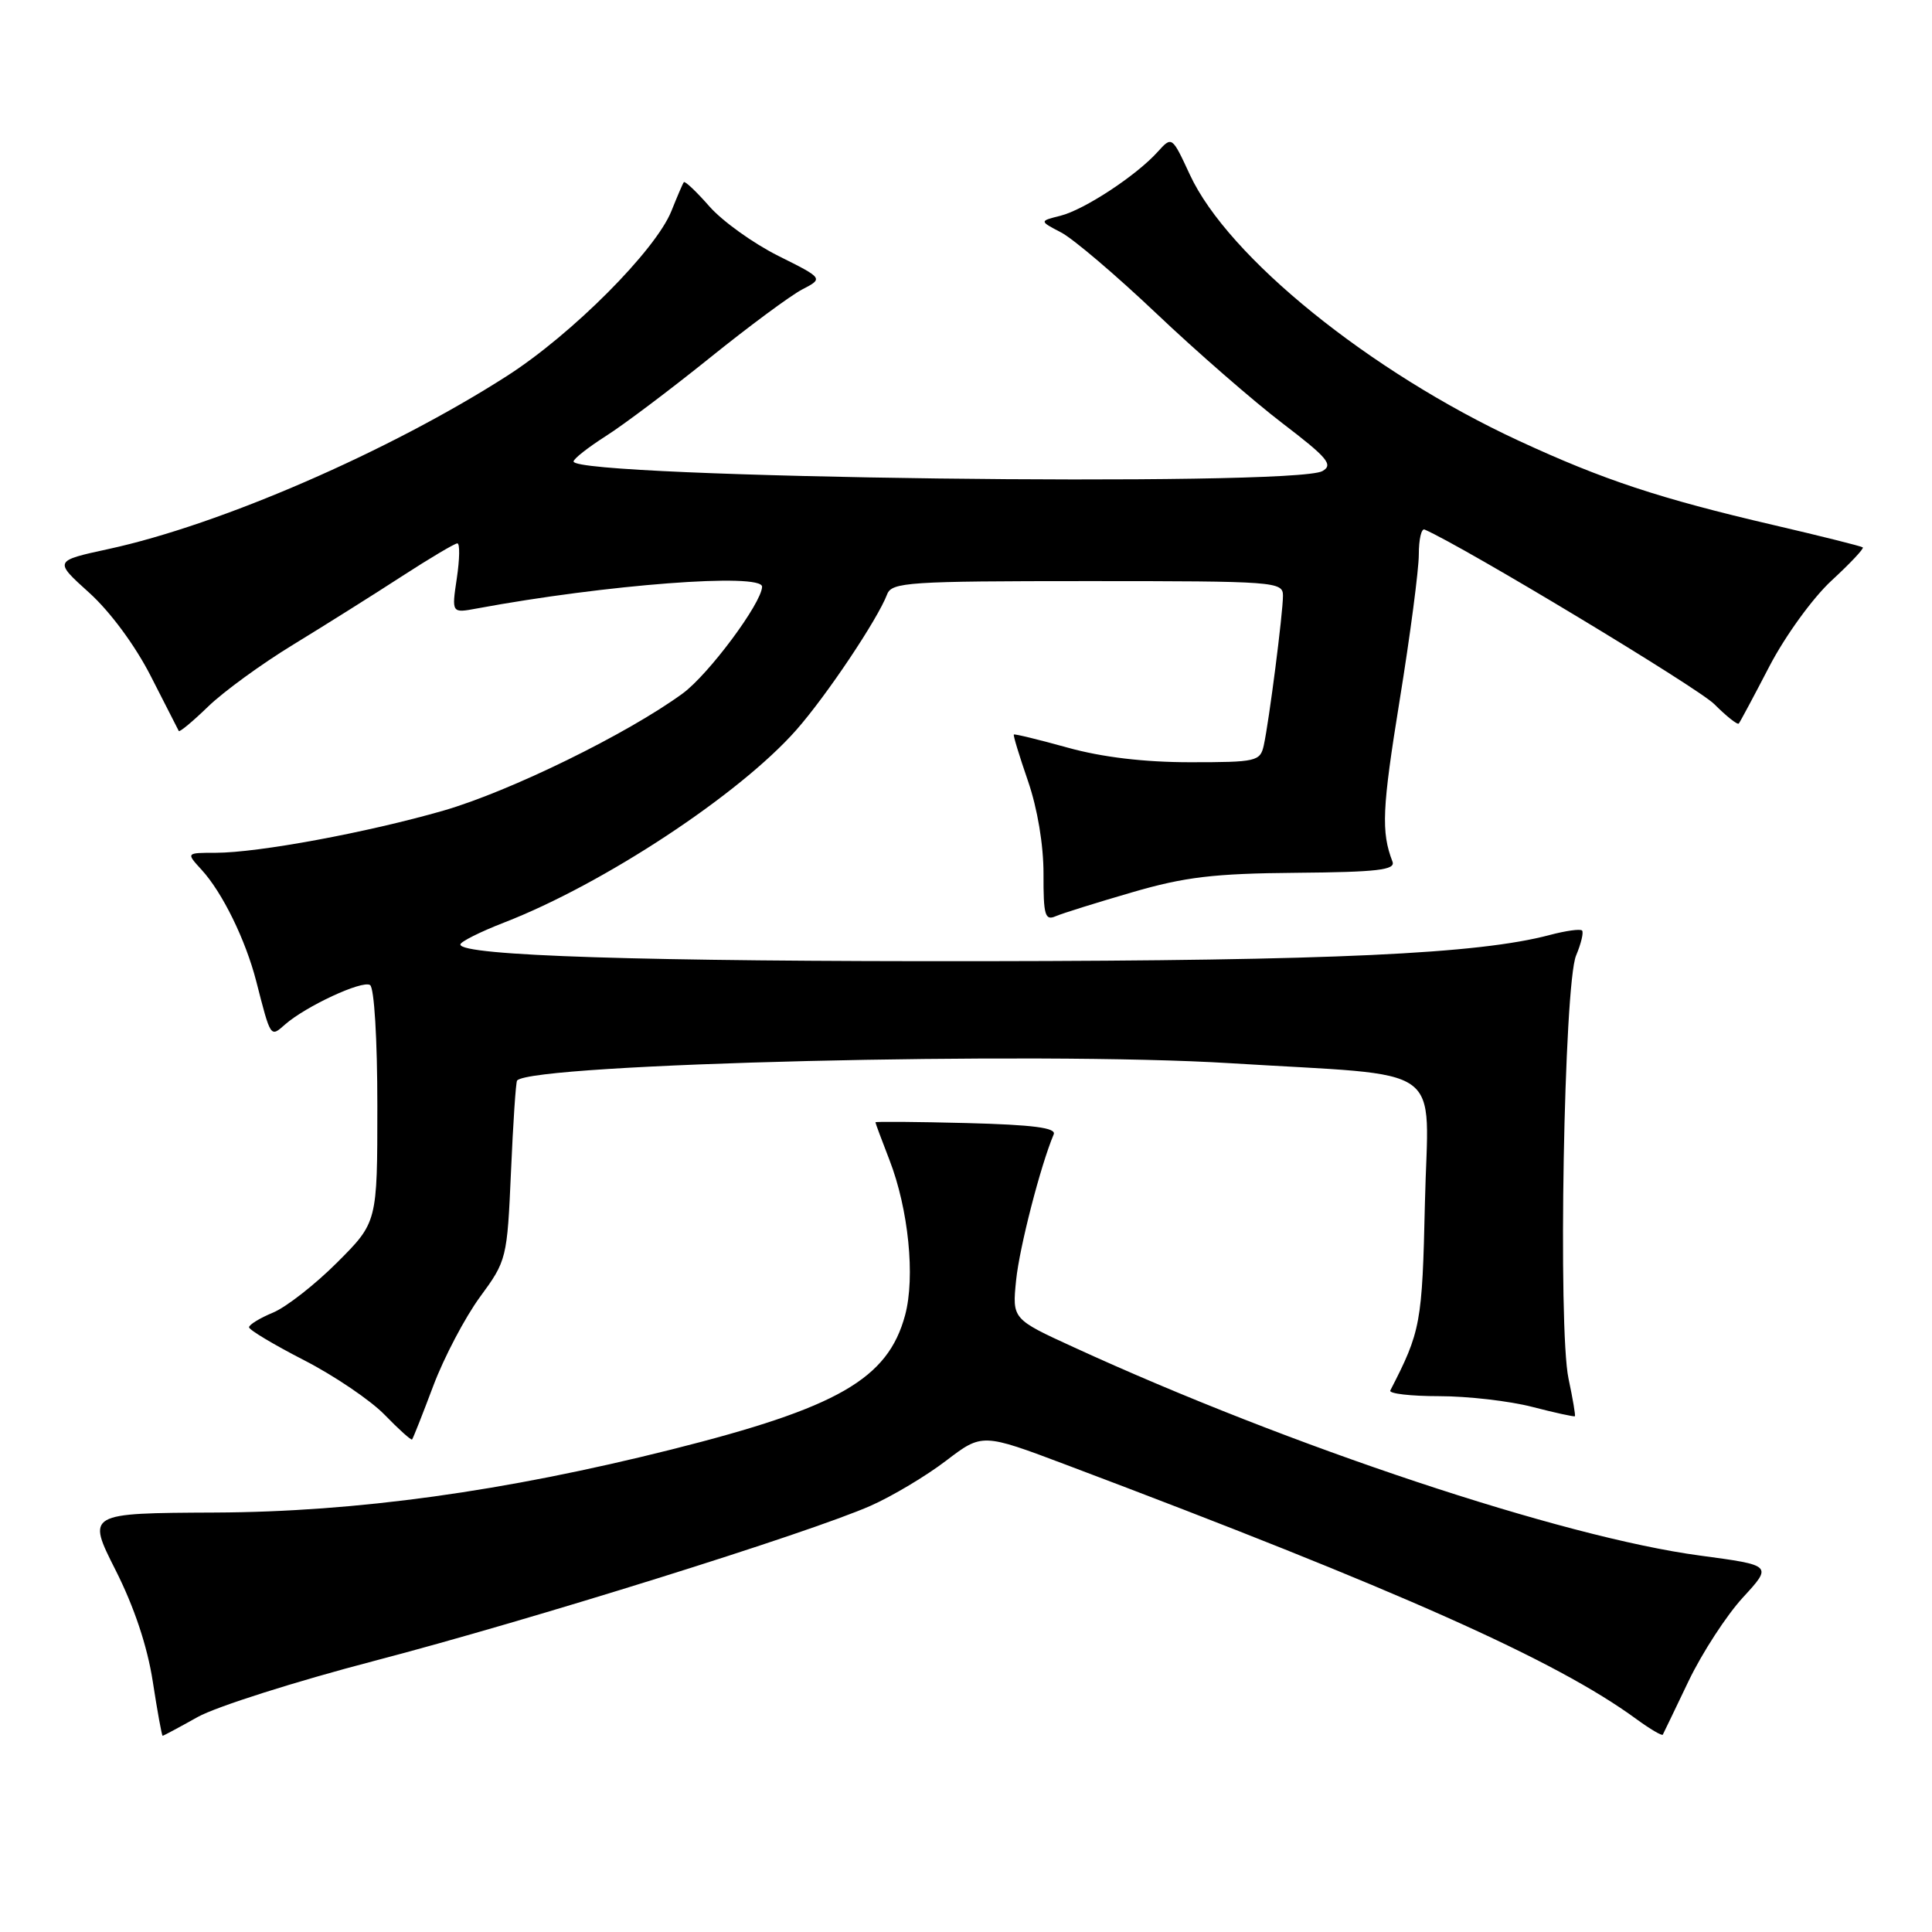 <?xml version="1.0" encoding="UTF-8" standalone="no"?>
<!DOCTYPE svg PUBLIC "-//W3C//DTD SVG 1.1//EN" "http://www.w3.org/Graphics/SVG/1.1/DTD/svg11.dtd" >
<svg xmlns="http://www.w3.org/2000/svg" xmlns:xlink="http://www.w3.org/1999/xlink" version="1.1" viewBox="0 0 256 256">
 <g >
 <path fill="currentColor"
d=" M 26.20 227.51 C 28.65 226.14 39.17 222.80 49.58 220.08 C 70.24 214.68 107.18 203.14 115.39 199.51 C 118.23 198.25 122.72 195.57 125.35 193.56 C 130.15 189.90 130.15 189.90 141.32 194.11 C 185.45 210.75 206.16 219.98 216.82 227.78 C 218.64 229.11 220.22 230.04 220.33 229.85 C 220.43 229.66 221.98 226.45 223.76 222.72 C 225.55 219.00 228.78 214.03 230.94 211.68 C 234.87 207.41 234.87 207.41 225.25 206.12 C 207.02 203.68 170.95 191.68 142.31 178.53 C 134.12 174.78 134.12 174.78 134.64 169.64 C 135.08 165.29 137.88 154.43 139.62 150.31 C 139.99 149.44 136.91 149.04 128.06 148.81 C 121.43 148.64 116.00 148.60 116.00 148.71 C 116.00 148.83 116.84 151.08 117.86 153.71 C 120.38 160.21 121.29 169.22 119.93 174.27 C 117.65 182.72 111.04 186.52 89.00 192.06 C 66.87 197.62 47.21 200.34 28.50 200.42 C 11.50 200.50 11.50 200.50 15.31 208.04 C 17.77 212.90 19.52 218.13 20.24 222.79 C 20.85 226.75 21.44 230.00 21.55 230.00 C 21.66 230.00 23.75 228.88 26.20 227.51 Z  M 57.41 183.64 C 58.83 179.86 61.62 174.57 63.59 171.87 C 67.14 167.04 67.20 166.79 67.71 155.23 C 67.99 148.78 68.35 143.35 68.52 143.17 C 70.60 140.93 137.52 139.30 163.00 140.88 C 192.21 142.69 189.23 140.55 188.81 159.39 C 188.45 175.39 188.26 176.40 184.22 184.25 C 184.01 184.66 186.92 185.00 190.70 185.00 C 194.47 185.00 200.02 185.64 203.03 186.42 C 206.04 187.20 208.58 187.75 208.68 187.66 C 208.78 187.56 208.40 185.32 207.84 182.69 C 206.42 176.04 207.23 130.41 208.84 126.61 C 209.51 125.02 209.86 123.53 209.63 123.30 C 209.39 123.06 207.47 123.33 205.35 123.89 C 195.91 126.40 176.61 127.30 130.50 127.36 C 85.25 127.42 61.00 126.65 61.00 125.15 C 61.00 124.79 63.61 123.48 66.80 122.24 C 79.98 117.13 97.96 105.28 105.50 96.74 C 109.50 92.21 116.30 82.05 117.55 78.75 C 118.16 77.15 120.37 77.00 144.11 77.00 C 169.01 77.00 170.00 77.07 170.00 78.93 C 170.00 81.23 168.16 95.56 167.46 98.75 C 166.99 100.89 166.49 101.00 157.71 101.00 C 151.64 101.00 146.06 100.34 141.49 99.07 C 137.66 98.01 134.44 97.22 134.34 97.33 C 134.23 97.43 135.08 100.21 136.22 103.51 C 137.47 107.14 138.28 111.98 138.27 115.81 C 138.25 121.26 138.47 122.02 139.87 121.41 C 140.77 121.02 145.32 119.60 150.00 118.24 C 156.99 116.20 160.85 115.74 171.77 115.65 C 182.51 115.56 184.94 115.27 184.51 114.17 C 183.00 110.23 183.13 107.19 185.46 92.80 C 186.86 84.17 188.00 75.47 188.00 73.47 C 188.00 71.47 188.34 69.98 188.77 70.17 C 193.98 72.44 224.94 91.10 227.15 93.30 C 228.77 94.92 230.23 96.08 230.40 95.87 C 230.57 95.67 232.40 92.25 234.46 88.28 C 236.56 84.25 240.20 79.23 242.69 76.93 C 245.14 74.67 247.01 72.69 246.83 72.53 C 246.65 72.38 241.32 71.04 235.00 69.57 C 219.88 66.05 212.45 63.59 201.22 58.39 C 181.50 49.25 162.71 34.05 157.66 23.14 C 155.29 18.03 155.29 18.03 153.39 20.13 C 150.56 23.27 143.68 27.79 140.51 28.59 C 137.71 29.29 137.71 29.29 140.60 30.80 C 142.20 31.63 147.87 36.46 153.22 41.53 C 158.57 46.61 166.10 53.16 169.95 56.10 C 175.92 60.66 176.70 61.59 175.23 62.42 C 171.47 64.55 76.00 63.33 76.00 61.15 C 76.00 60.79 77.92 59.29 80.25 57.80 C 82.59 56.32 88.78 51.66 94.00 47.46 C 99.22 43.25 104.76 39.15 106.30 38.35 C 109.11 36.89 109.11 36.89 103.12 33.90 C 99.82 32.25 95.72 29.31 94.00 27.35 C 92.28 25.39 90.76 23.95 90.61 24.14 C 90.46 24.34 89.73 26.05 88.97 27.95 C 86.89 33.16 75.79 44.30 67.17 49.82 C 51.58 59.81 29.19 69.54 14.37 72.75 C 7.14 74.32 7.14 74.32 11.82 78.54 C 14.60 81.05 17.92 85.54 20.00 89.63 C 21.93 93.41 23.59 96.66 23.69 96.86 C 23.79 97.05 25.54 95.60 27.57 93.63 C 29.60 91.66 34.69 87.95 38.88 85.40 C 43.07 82.84 49.53 78.78 53.24 76.37 C 56.94 73.97 60.26 72.00 60.60 72.00 C 60.95 72.00 60.91 74.08 60.53 76.63 C 59.84 81.25 59.84 81.25 63.17 80.63 C 80.26 77.46 101.03 75.87 100.98 77.75 C 100.91 79.94 93.90 89.36 90.47 91.88 C 83.14 97.24 67.58 104.86 58.76 107.41 C 48.65 110.32 34.24 112.99 28.58 113.00 C 24.65 113.00 24.65 113.00 26.71 115.25 C 29.47 118.26 32.53 124.51 33.95 130.01 C 35.89 137.58 35.82 137.47 37.77 135.75 C 40.53 133.33 47.98 129.87 49.03 130.52 C 49.59 130.86 50.00 137.70 50.00 146.54 C 50.00 161.96 50.00 161.96 44.67 167.29 C 41.74 170.22 37.91 173.21 36.17 173.93 C 34.43 174.65 33.00 175.53 33.00 175.87 C 33.01 176.22 36.29 178.18 40.30 180.24 C 44.31 182.30 49.12 185.56 50.98 187.48 C 52.84 189.40 54.47 190.86 54.60 190.74 C 54.73 190.61 55.99 187.41 57.41 183.64 Z "/>
</g>
</svg>